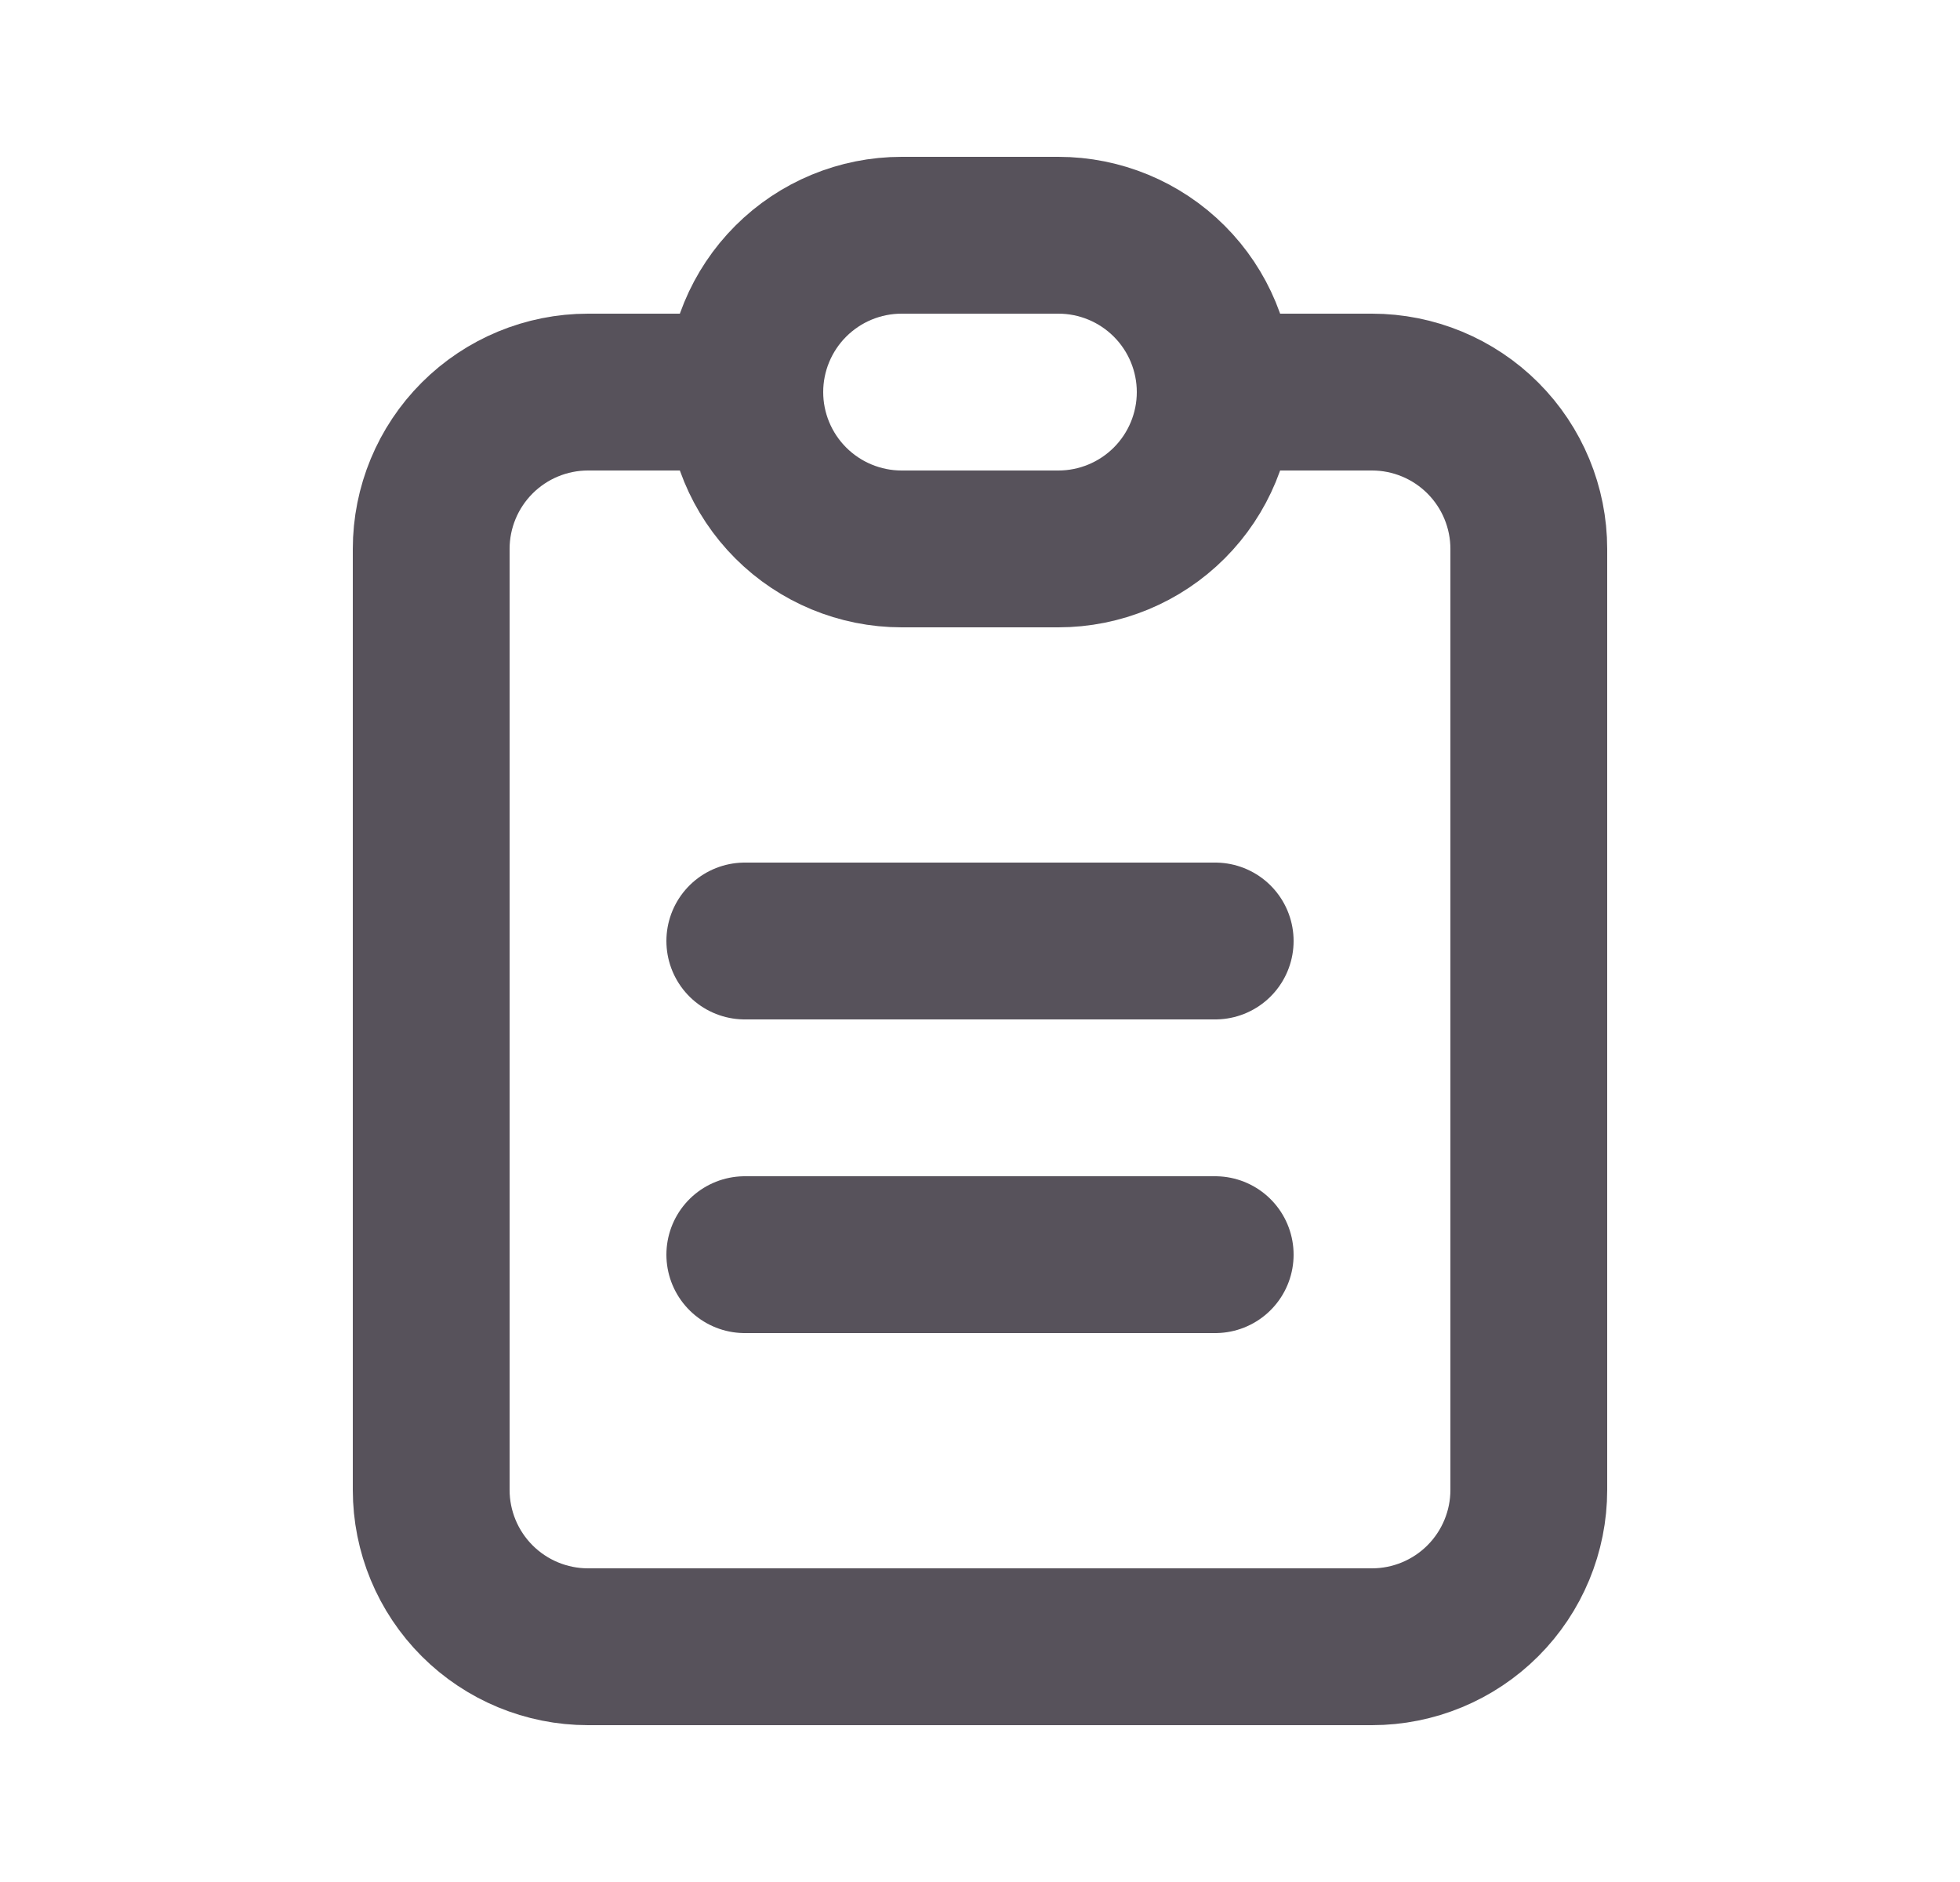 <svg width="25" height="24" viewBox="0 0 25 24" fill="none" xmlns="http://www.w3.org/2000/svg">
<path d="M9.5 5H7.5C6.97 5 6.461 5.211 6.086 5.586C5.711 5.961 5.5 6.47 5.5 7V19C5.5 19.53 5.711 20.039 6.086 20.414C6.461 20.789 6.97 21 7.5 21H17.5C18.03 21 18.539 20.789 18.914 20.414C19.289 20.039 19.5 19.53 19.5 19V7C19.5 6.47 19.289 5.961 18.914 5.586C18.539 5.211 18.03 5 17.5 5H15.5" stroke="#57525B" stroke-width="2" stroke-linecap="round" stroke-linejoin="round"/>
<path d="M9.5 12H15.5M9.5 16H15.5M9.5 5C9.5 4.47 9.711 3.961 10.086 3.586C10.461 3.211 10.97 3 11.5 3H13.5C14.03 3 14.539 3.211 14.914 3.586C15.289 3.961 15.5 4.47 15.5 5C15.5 5.53 15.289 6.039 14.914 6.414C14.539 6.789 14.03 7 13.5 7H11.5C10.97 7 10.461 6.789 10.086 6.414C9.711 6.039 9.5 5.53 9.5 5Z" stroke="#57525B" stroke-width="2" stroke-linecap="round" stroke-linejoin="round"/>
</svg>
